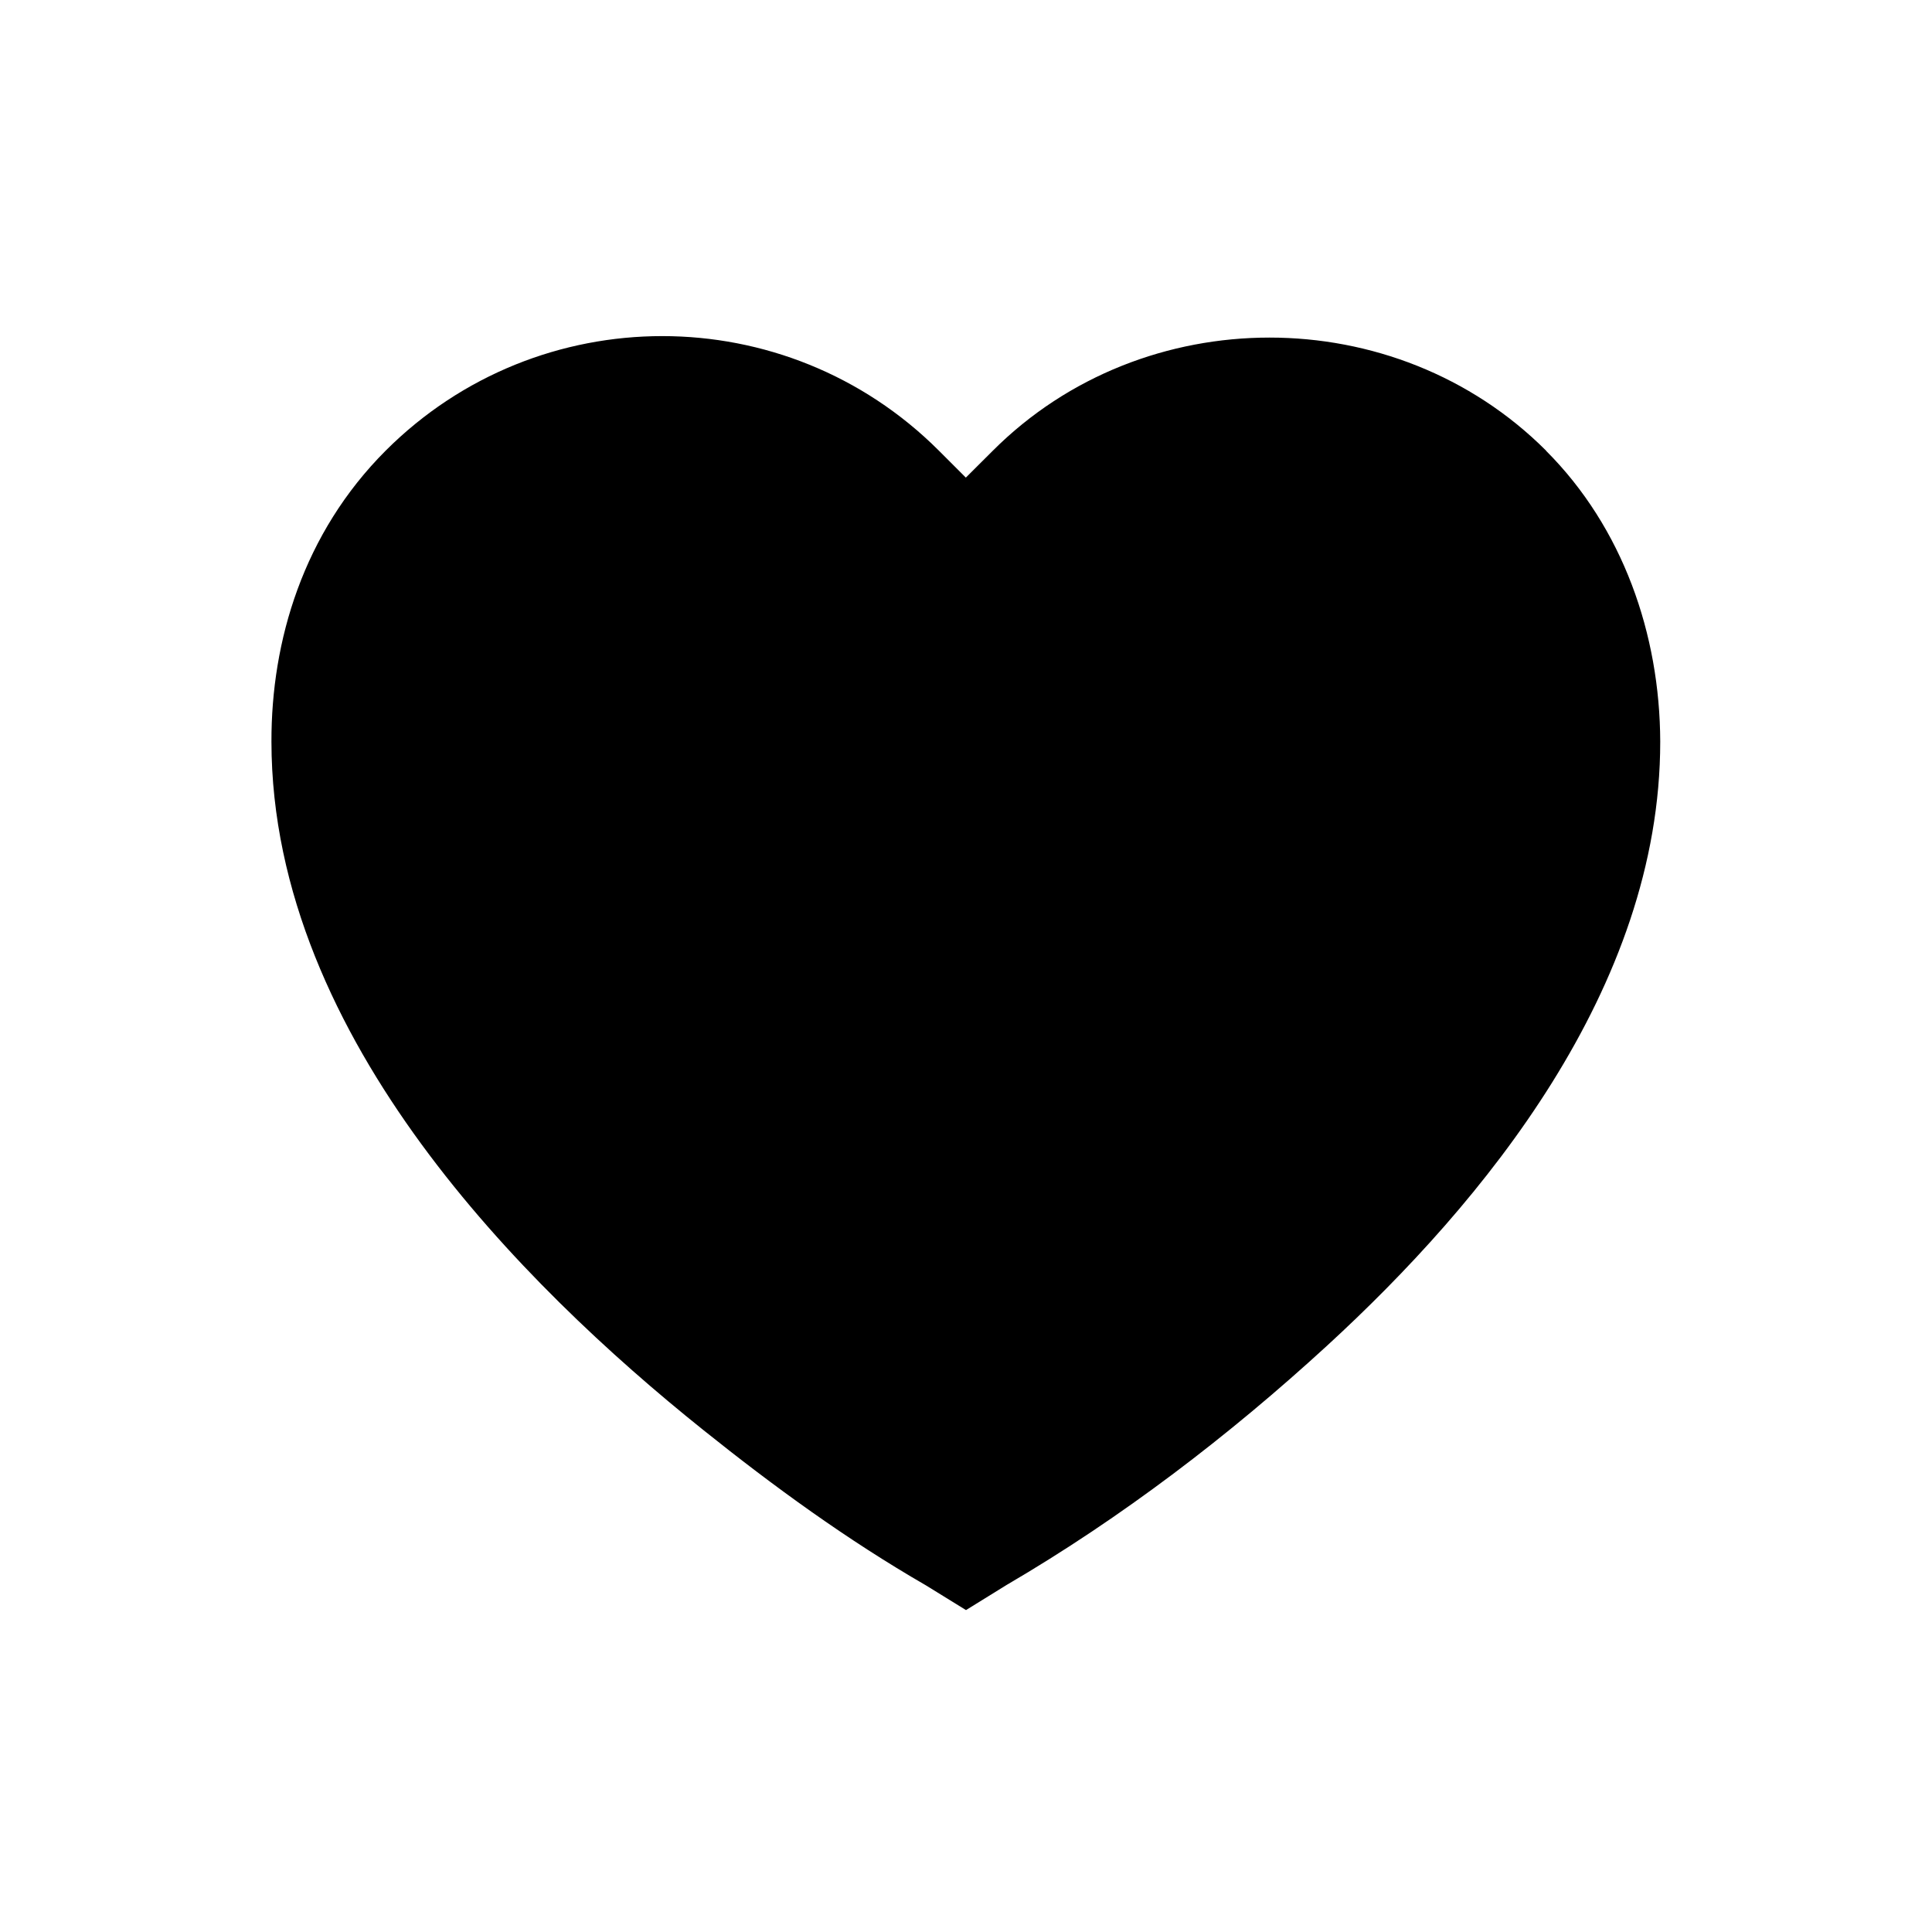 <svg viewBox="0 0 24 24" focusable="false" width="24" height="24" aria-hidden="true" xmlns="http://www.w3.org/2000/svg">
  <path fill-rule="evenodd" clip-rule="evenodd" d="M19.205 5.599c.954.954 1.415 2.279 1.419 3.614 0 3.066-2.203 5.726-4.137 7.502-1.216 1.116-2.554 2.139-3.981 2.973L12 20.001l-.501-.309c-.975-.563-1.888-1.227-2.765-1.93-1.139-.912-2.459-2.128-3.502-3.553-1.038-1.418-1.859-3.125-1.86-4.996-.003-1.251.394-2.589 1.419-3.615 1.898-1.897 4.974-1.897 6.872 0l.335.335.336-.335c1.873-1.872 4.999-1.873 6.872 0z"></path>
</svg>
